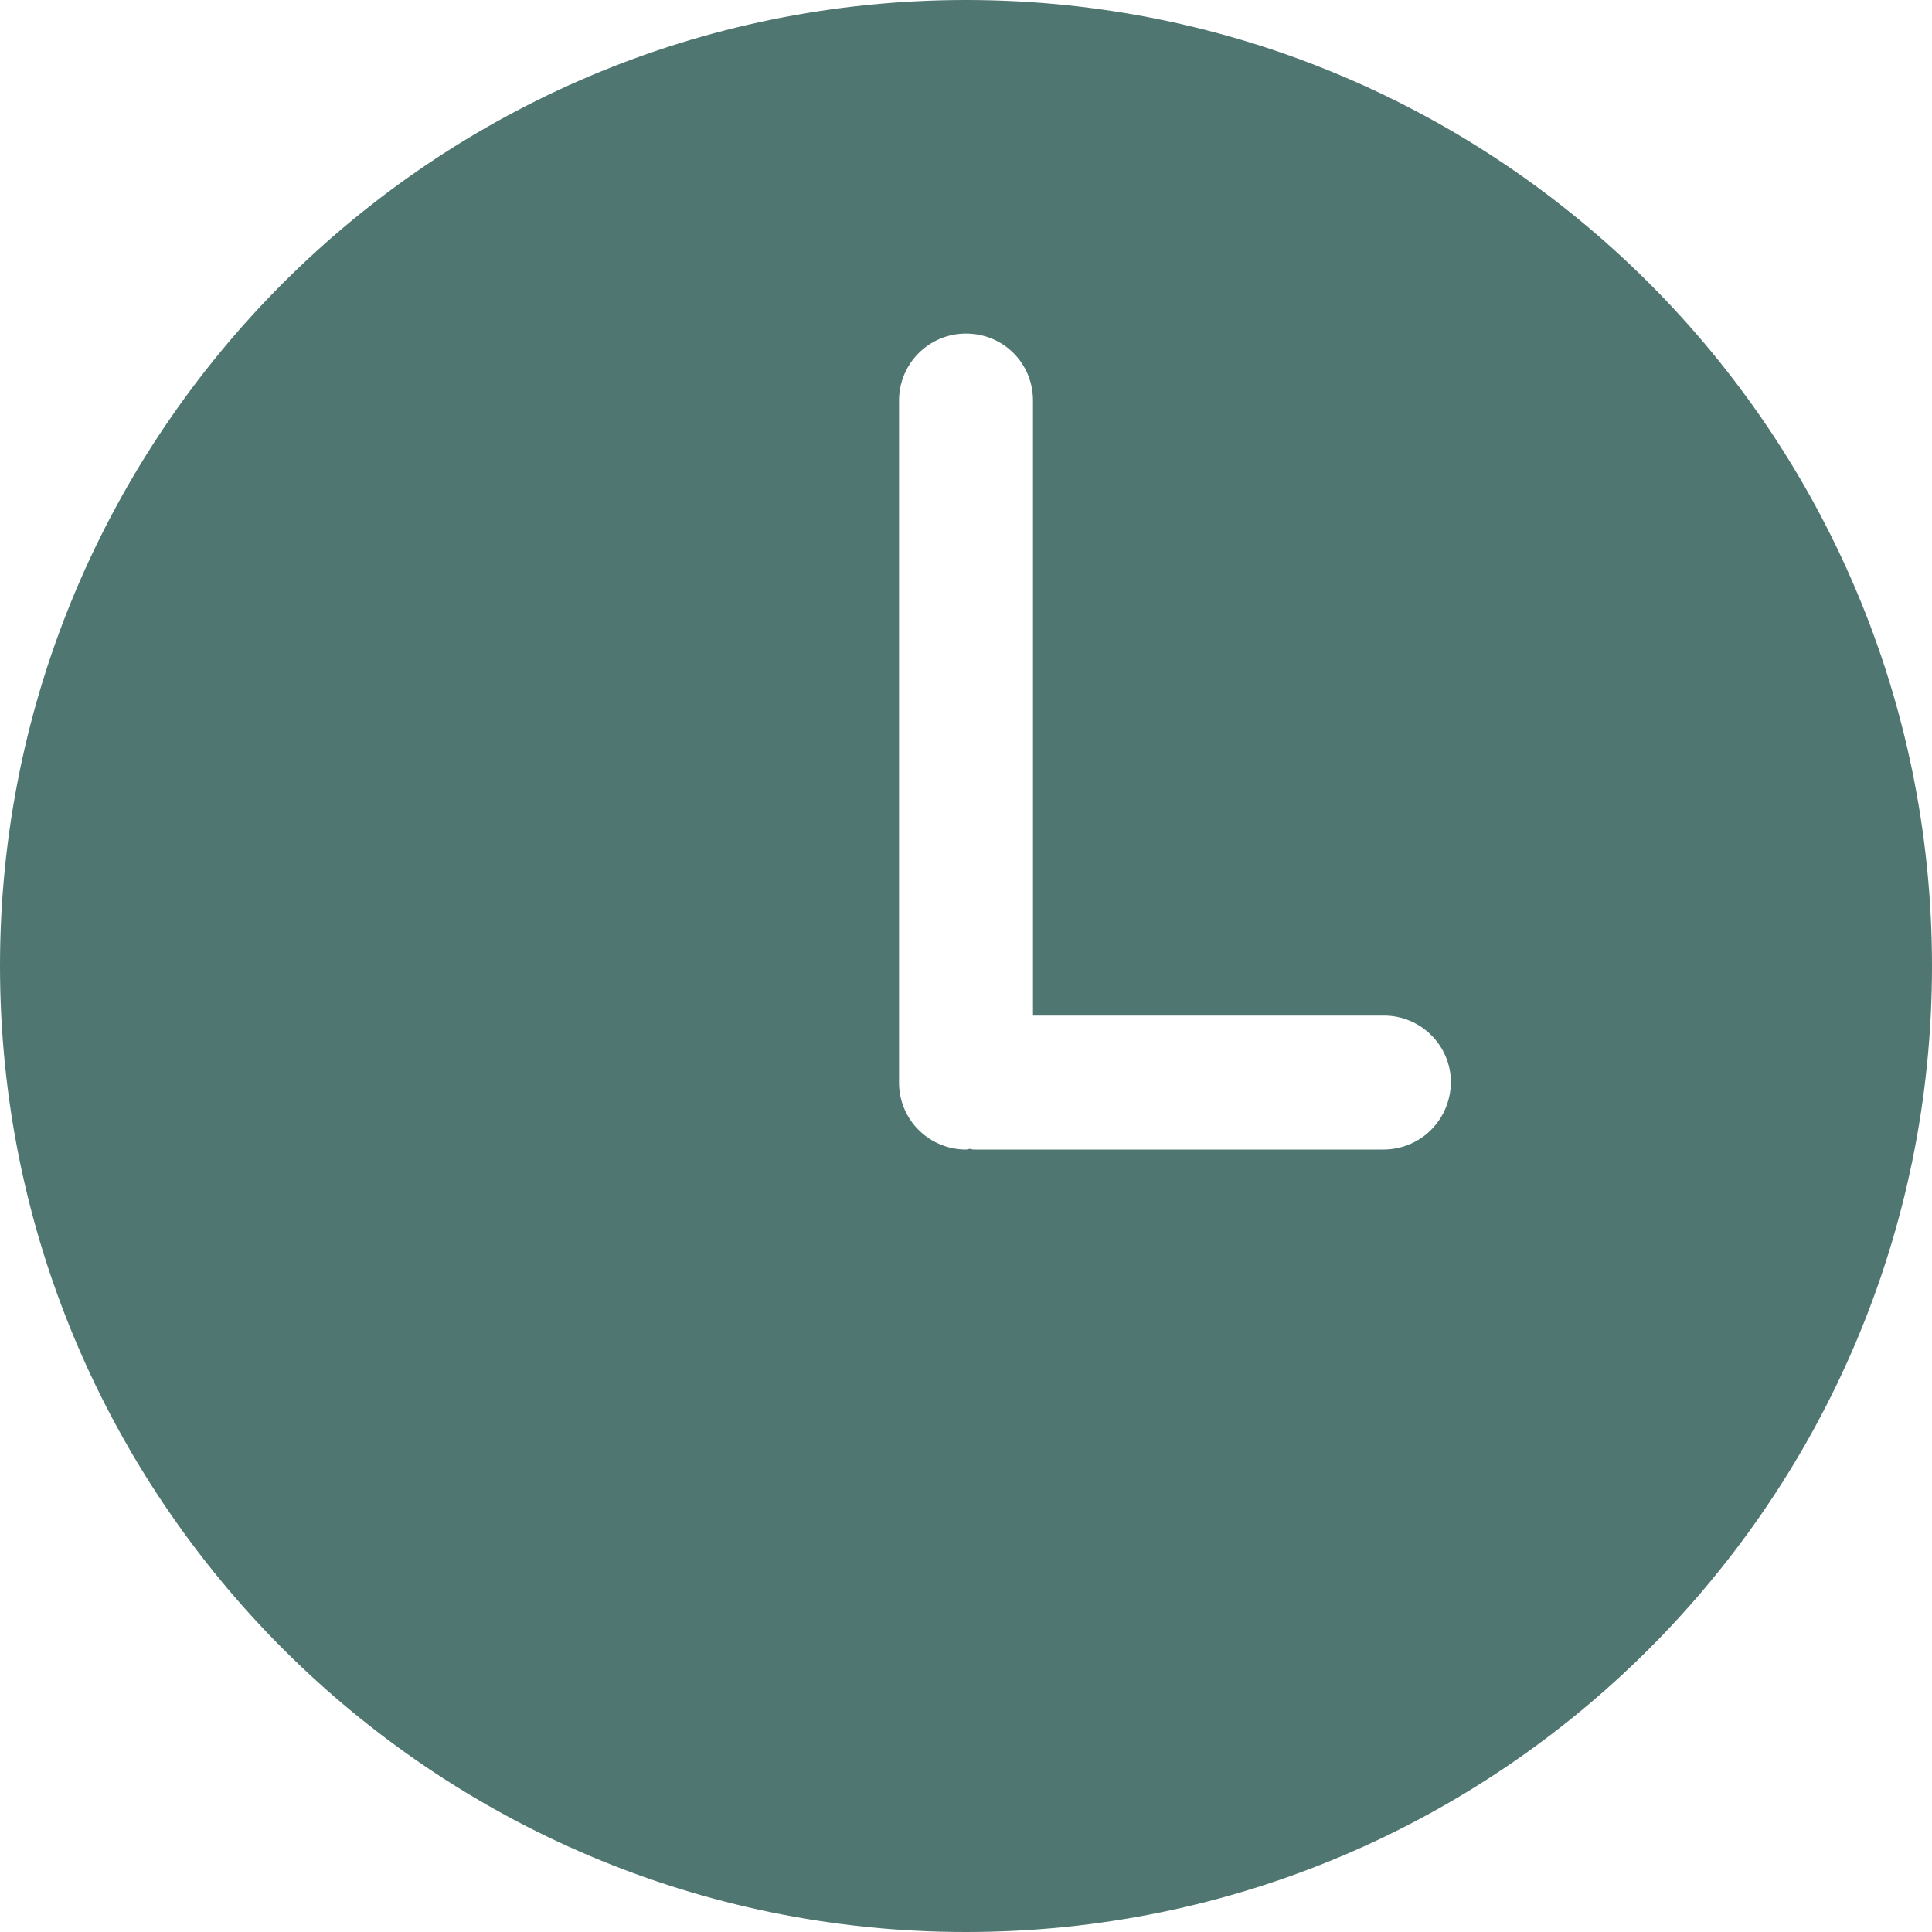 <svg width="90" height="90" viewBox="0 0 90 90" fill="none" xmlns="http://www.w3.org/2000/svg">
<path d="M45 0C20.16 0 0 20.16 0 45C0 69.84 20.16 90 45 90C69.84 90 90 69.84 90 45C90 20.16 69.84 0 45 0ZM64.44 53.55H45.36C45.3 53.55 45.24 53.52 45.18 53.52C45.12 53.52 45.06 53.55 45 53.55C43.29 53.55 41.88 52.17 41.88 50.43V18.66C41.88 16.95 43.26 15.54 45 15.54C46.74 15.54 48.12 16.92 48.12 18.66V47.31H64.47C66.18 47.31 67.59 48.69 67.59 50.43C67.56 52.17 66.18 53.55 64.44 53.55Z" fill="#4F7670"/>
</svg>
